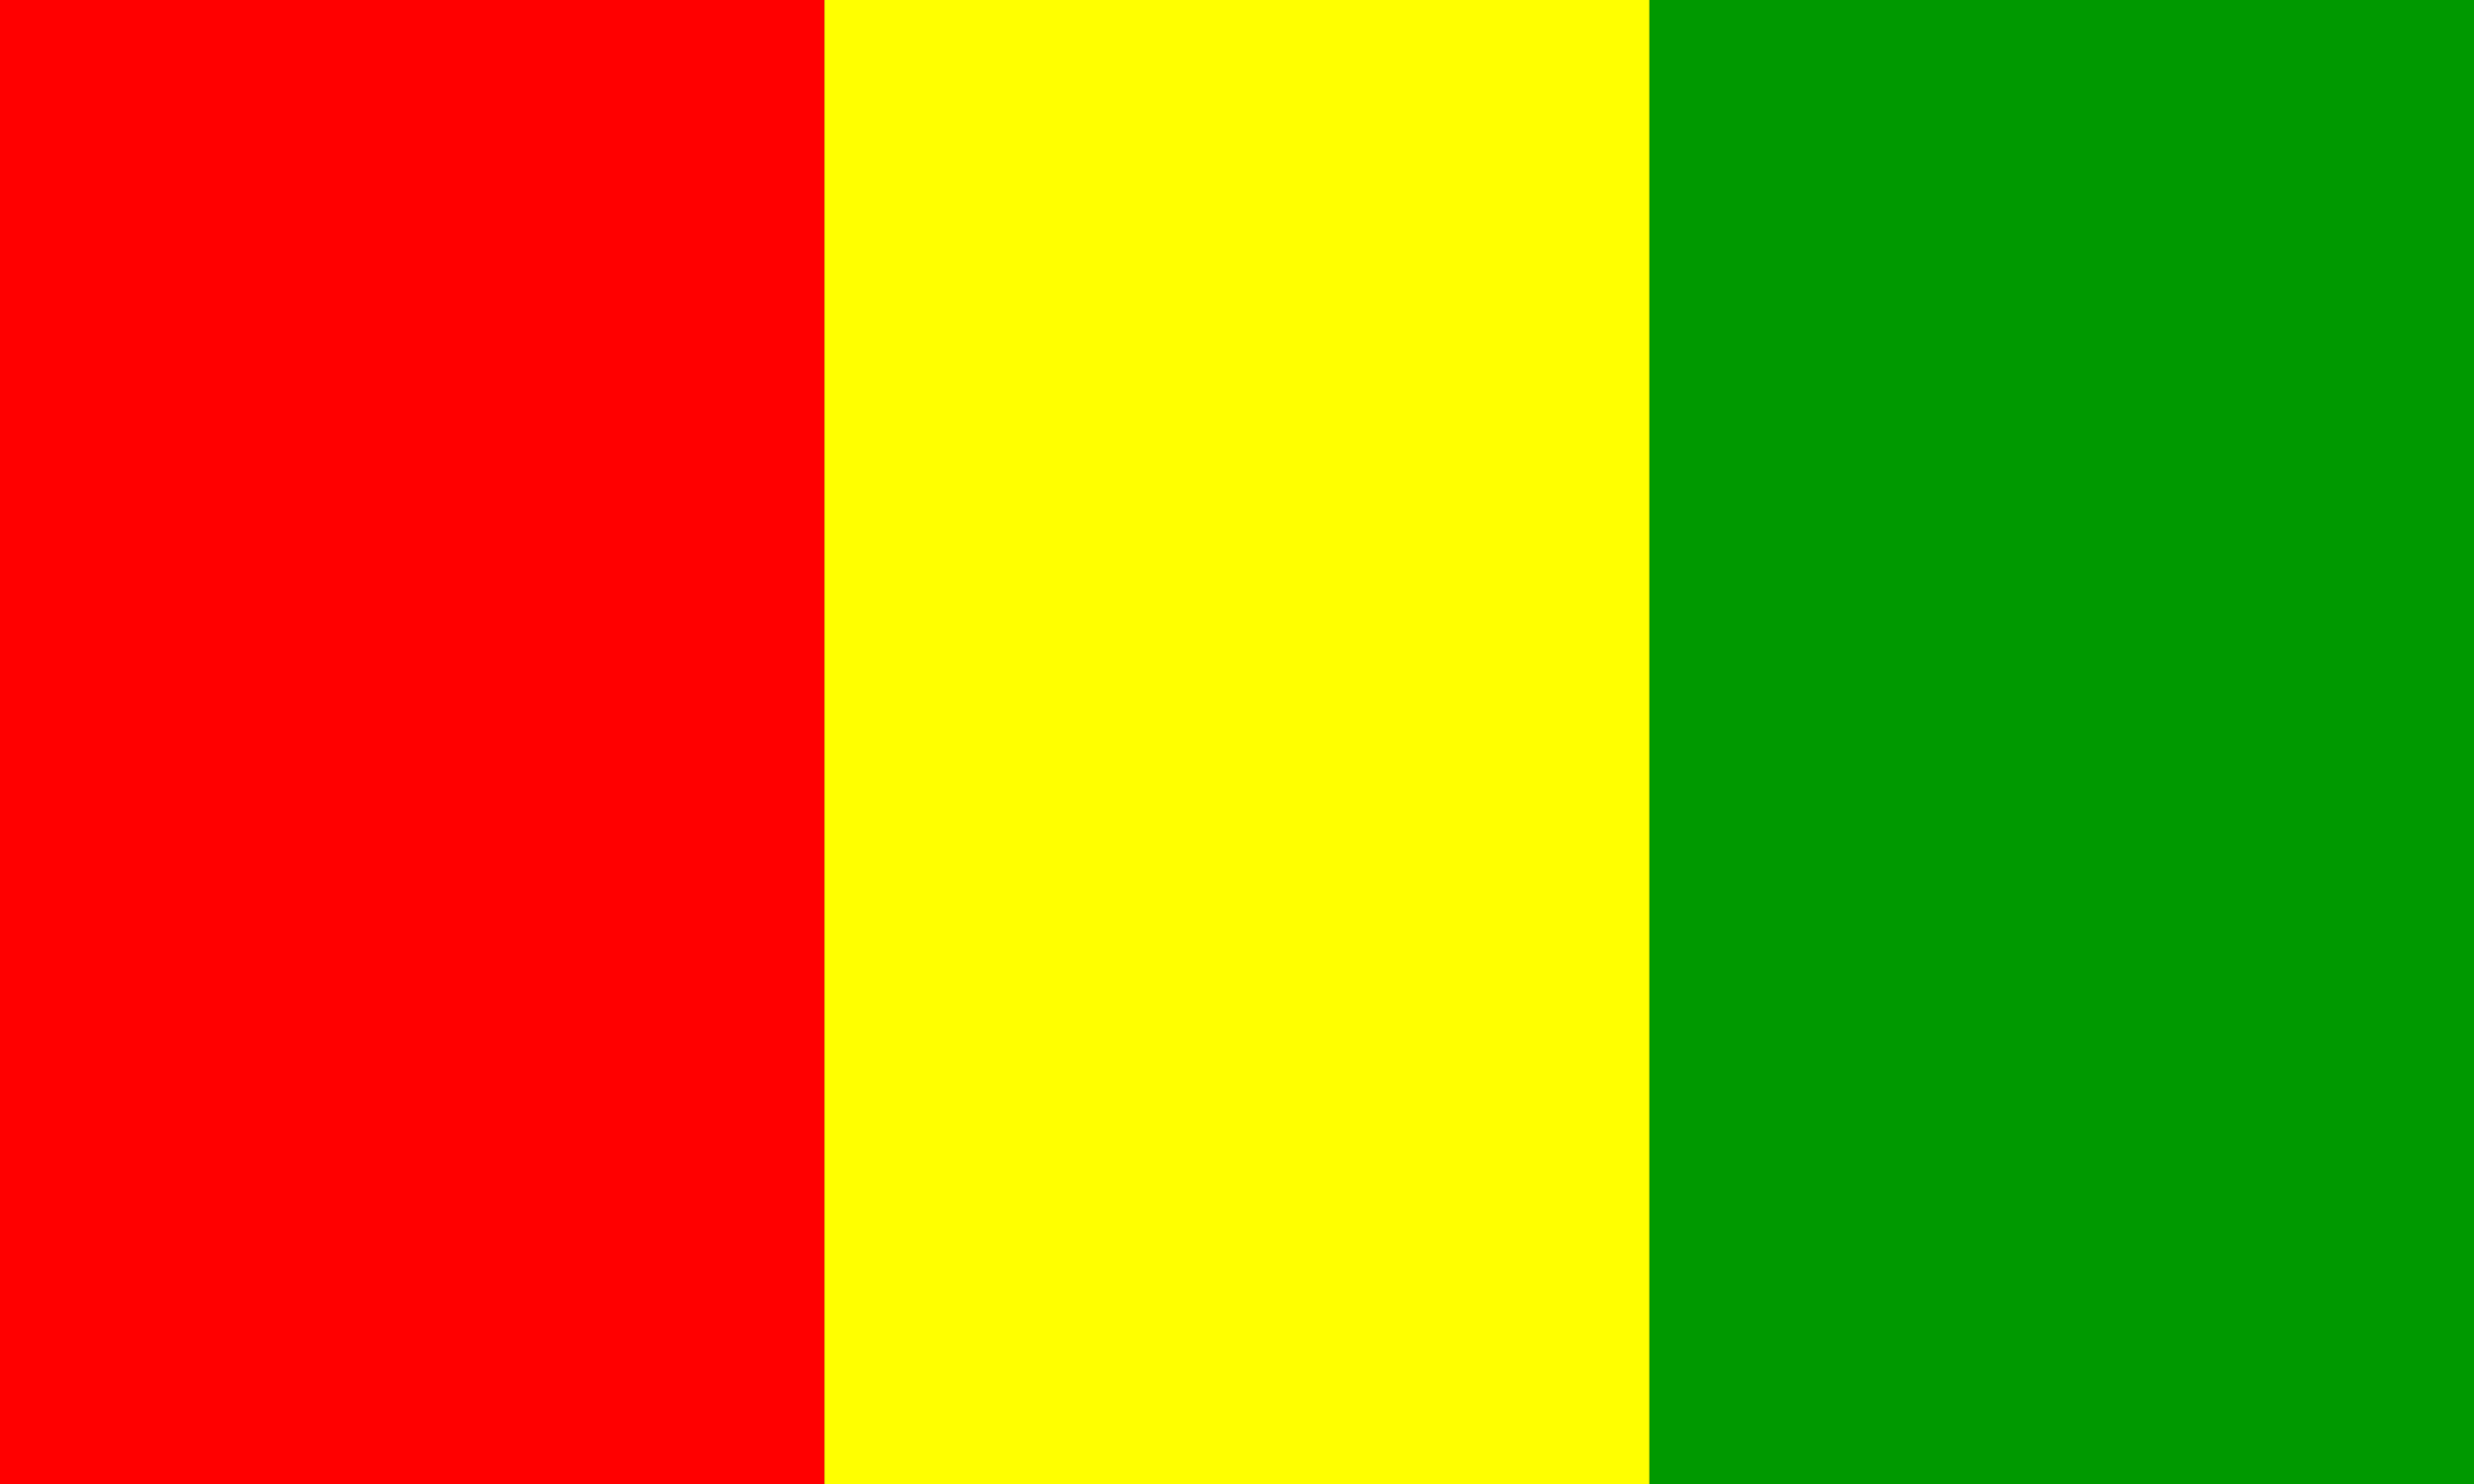 <svg width="250" height="150" viewBox="0 0 250 150" fill="none" xmlns="http://www.w3.org/2000/svg">
<rect x="0" y="0" width="250" height="150" fill="#333333" stroke="none"/>
<g clip-path="url(#clip0_1284_62705)">
<path fill-rule="evenodd" clip-rule="evenodd" d="M0 0H83.32V150H0V0Z" fill="#FF0000"/>
<path fill-rule="evenodd" clip-rule="evenodd" d="M83.32 0H166.68V150H83.32V0Z" fill="#FFFF00"/>
<path fill-rule="evenodd" clip-rule="evenodd" d="M166.68 0H250V150H166.68V0Z" fill="#009900"/>
</g>
<defs>
<clipPath id="clip0_1284_62705">
<rect width="250" height="150" fill="white"/>
</clipPath>
</defs>
</svg>
